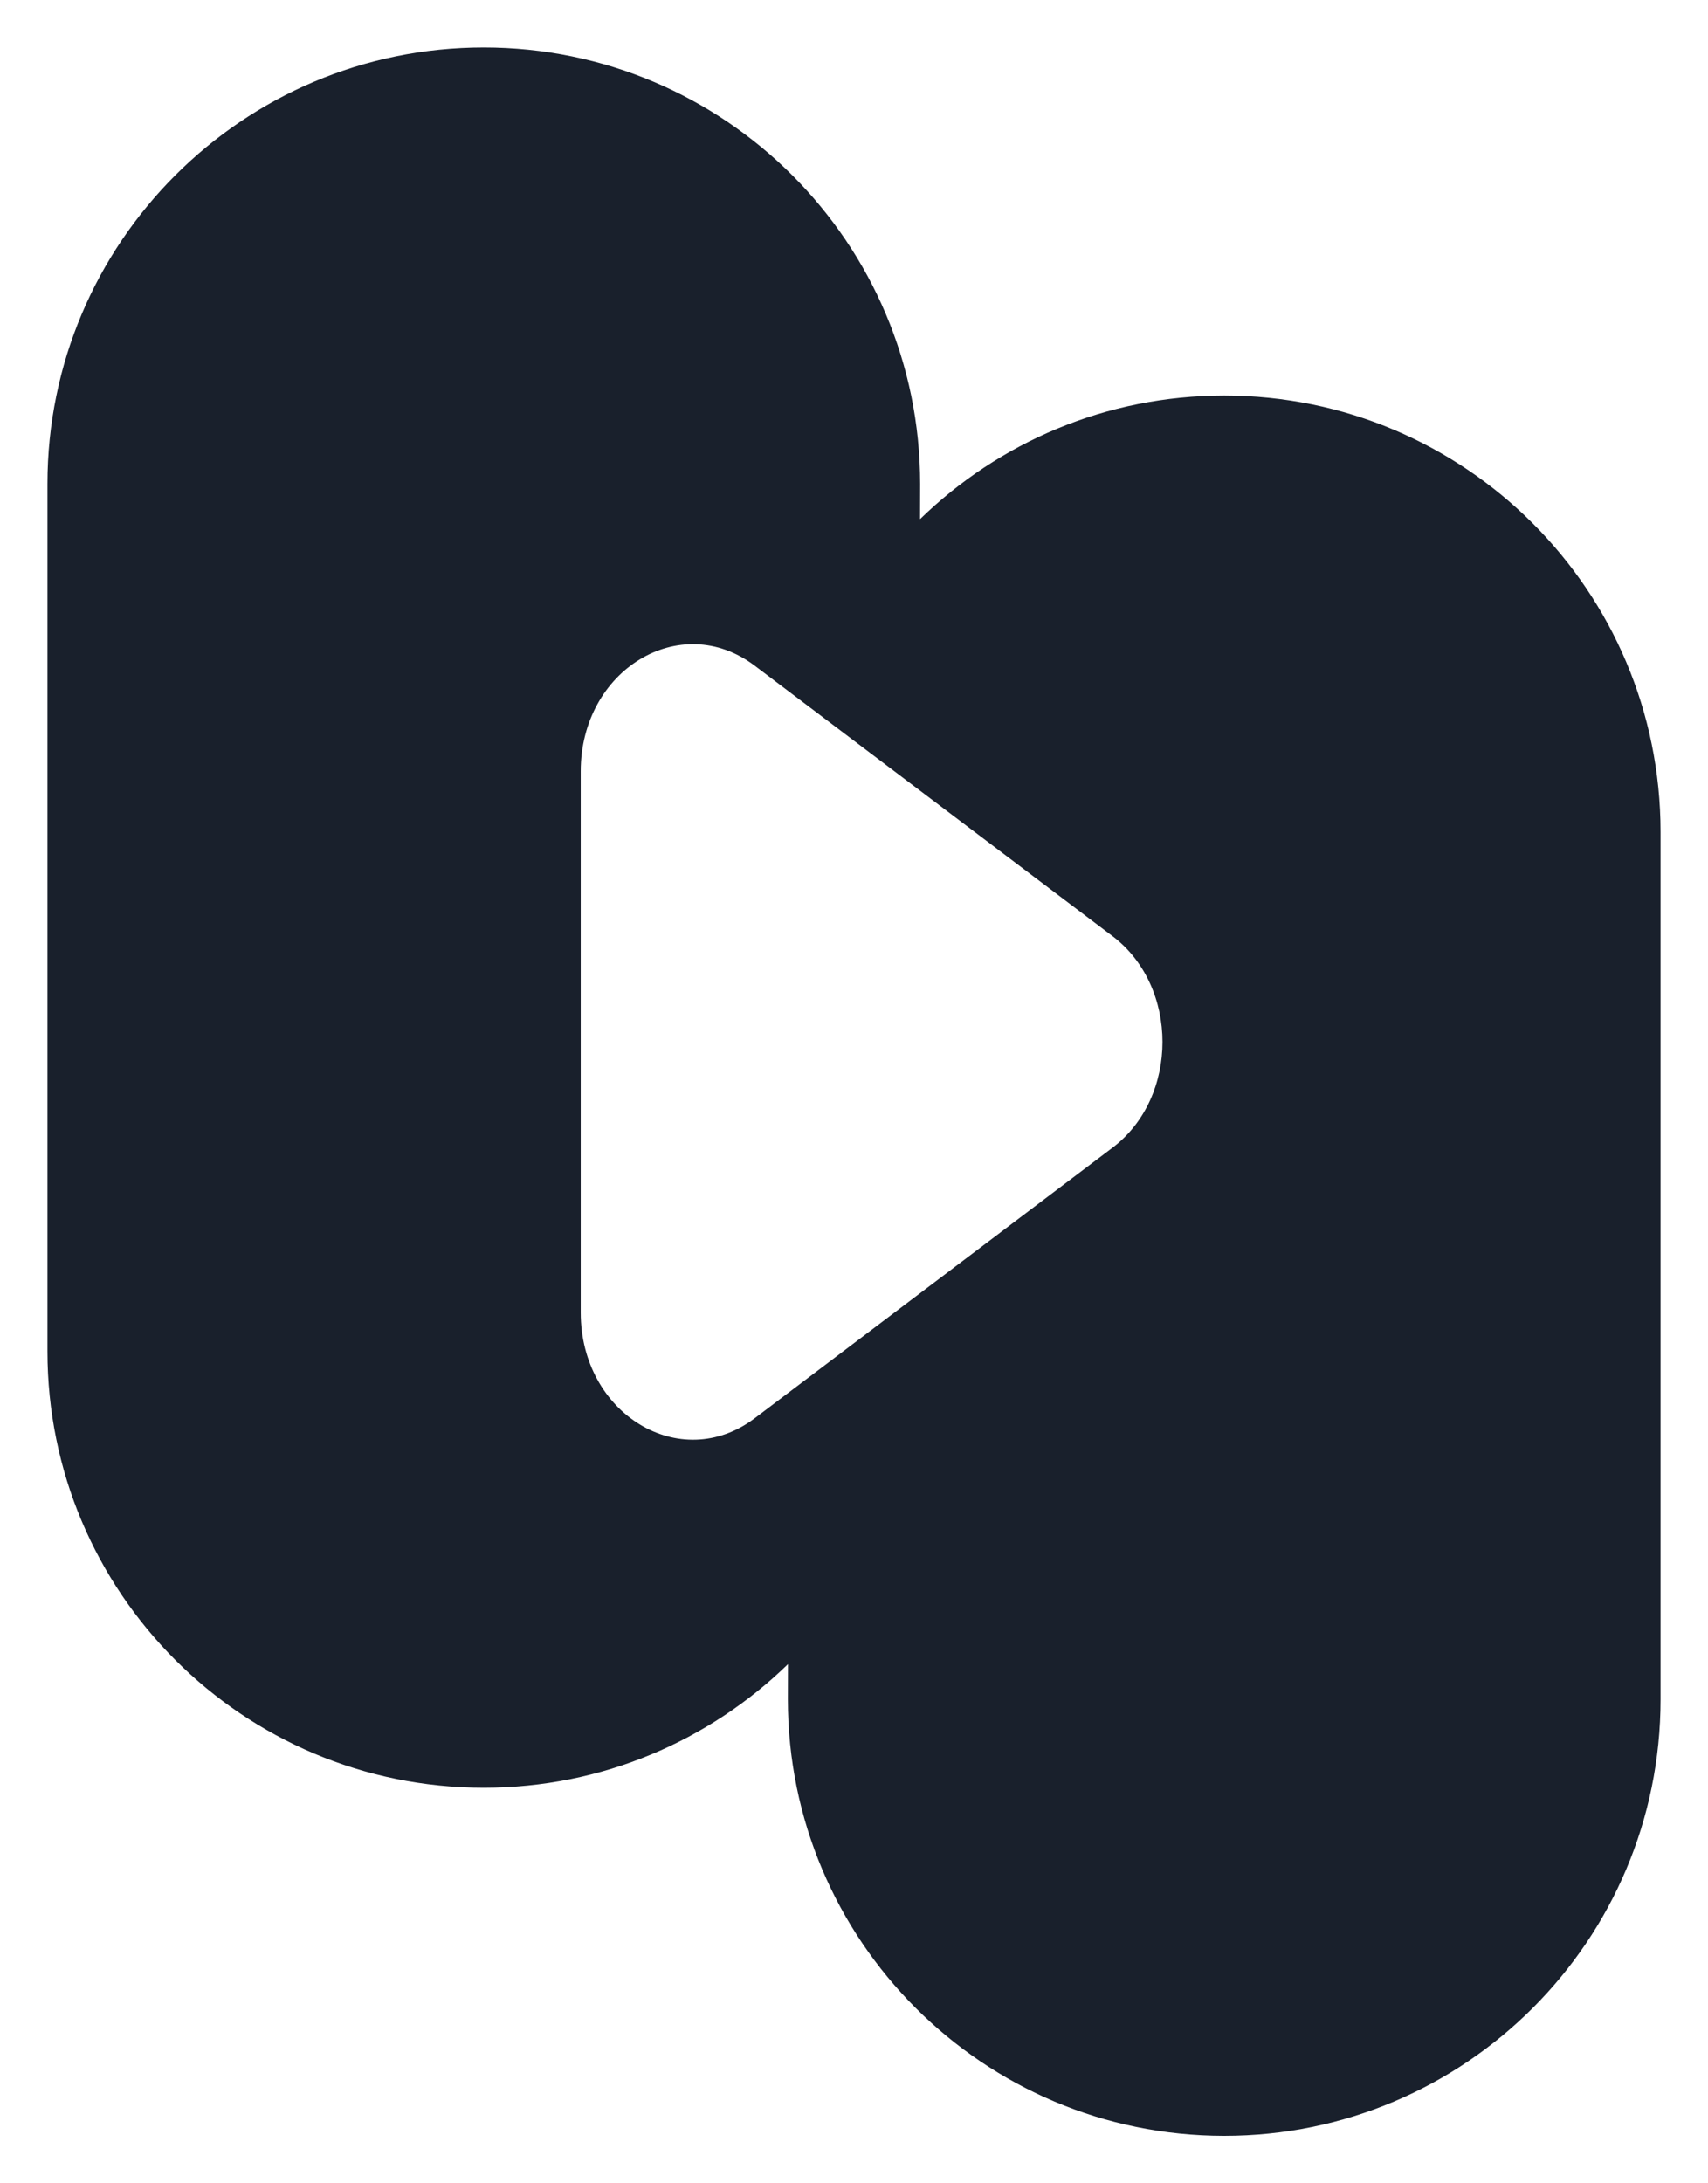 <svg xmlns="http://www.w3.org/2000/svg" width="18" height="23" viewBox="0 0 18 23"><path fill="#19202C" fill-rule="evenodd" d="M5.098,0.5 C7.638,0.5 9.697,2.559 9.697,5.098 L9.696,5.469 C10.524,4.663 11.655,4.167 12.902,4.167 C15.441,4.167 17.5,6.225 17.5,8.765 L17.5,17.902 C17.5,20.441 15.441,22.5 12.902,22.5 C10.362,22.5 8.303,20.441 8.303,17.902 L8.304,17.531 C7.476,18.337 6.345,18.833 5.098,18.833 C2.559,18.833 0.5,16.775 0.5,14.235 L0.5,5.098 C0.5,2.559 2.559,0.5 5.098,0.5 Z M6.12,8.125 L6.12,13.827 C6.12,14.895 7.17,15.532 7.954,14.94 L11.726,12.089 C12.426,11.56 12.426,10.393 11.726,9.863 L7.954,7.013 C7.17,6.42 6.12,7.057 6.12,8.125 Z"/></svg>
